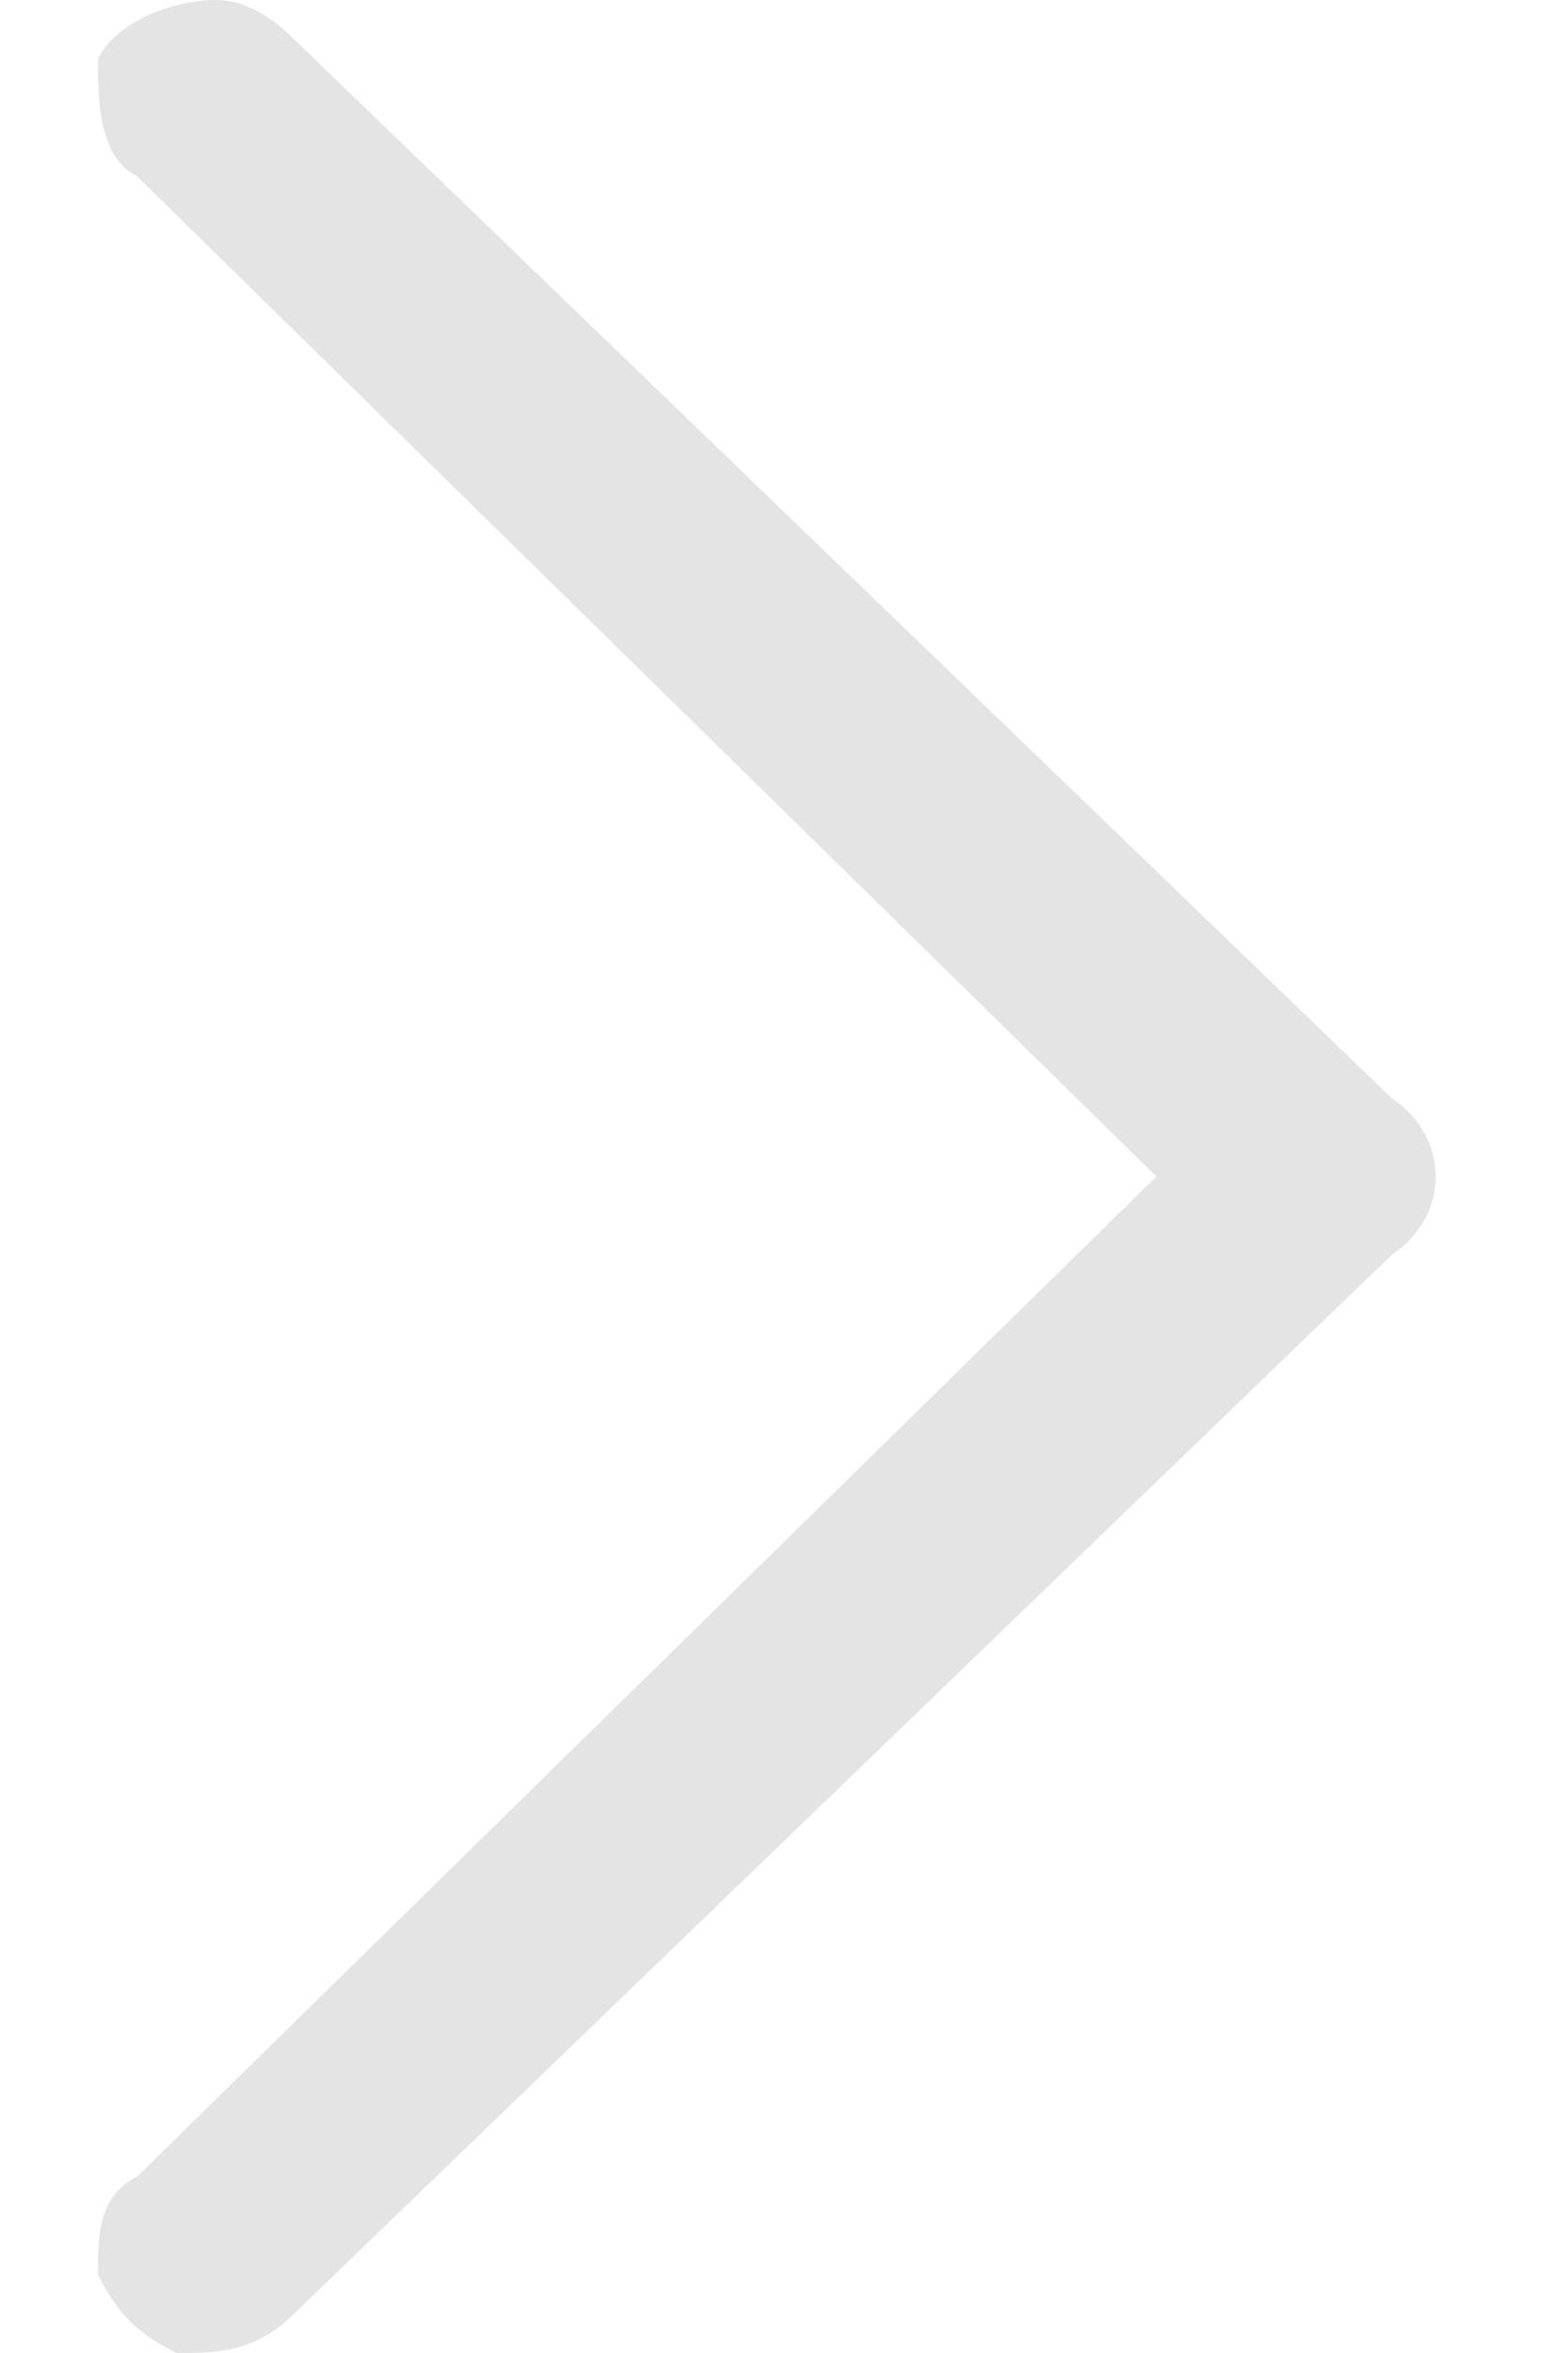 <svg version="1.2" xmlns="http://www.w3.org/2000/svg" viewBox="0 0 8 12" width="8" height="12"><style>.a{opacity:.2;fill:#797c80}</style><path class="a" d="m1.1 0q0.2 0 0.4 0.2l5.6 5.4c0.3 0.2 0.3 0.6 0 0.8l-5.6 5.4c-0.2 0.2-0.4 0.2-0.6 0.2-0.2-0.1-0.3-0.2-0.4-0.4 0-0.2 0-0.4 0.2-0.5l5.2-5.1-5.2-5.1c-0.2-0.1-0.2-0.4-0.2-0.6 0.1-0.2 0.4-0.3 0.6-0.3z"/></svg>